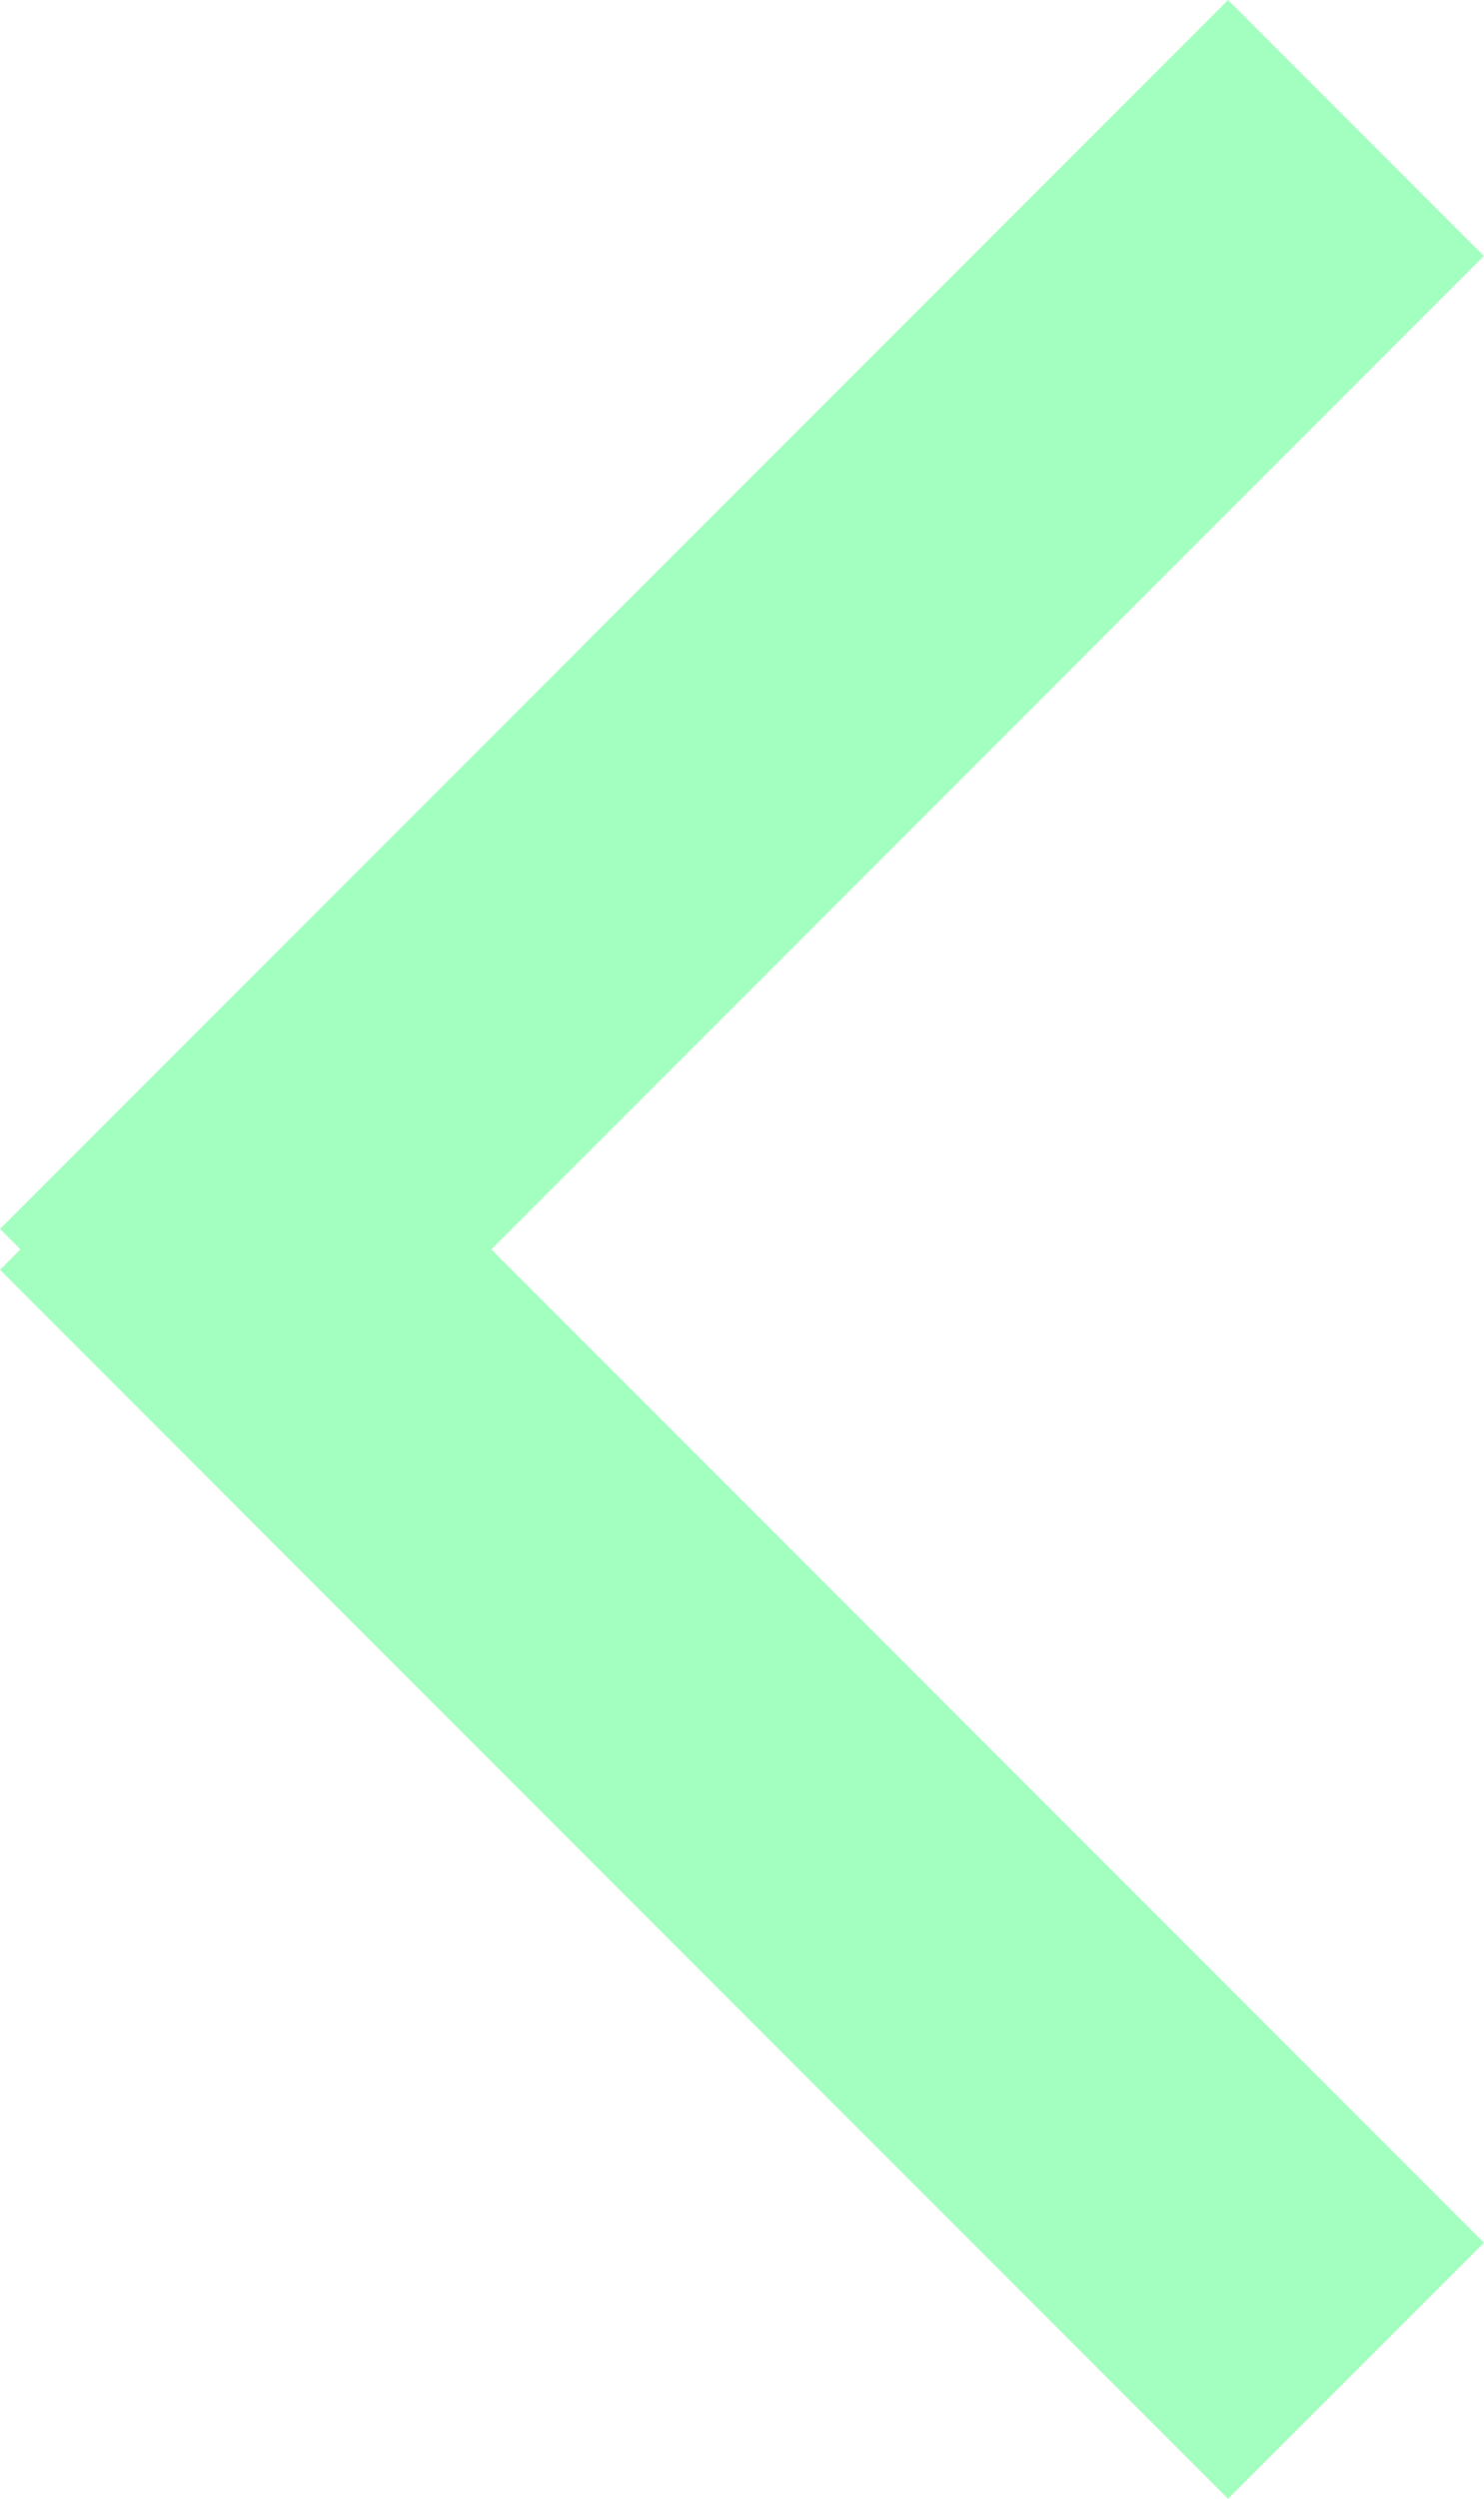 <svg xmlns="http://www.w3.org/2000/svg" width="20.507" height="34.506" viewBox="0 0 20.507 34.506"><defs><style>.a{fill:rgba(0,255,78,0.36);}</style></defs><g transform="translate(-37.747 -31.247)"><path class="a" d="M-4869,17.535l.282-.282-.282-.282L-4852.03,0l3.535,3.535-13.716,13.718,13.718,13.718-3.537,3.535Z" transform="translate(4906.747 31.247)"/></g></svg>